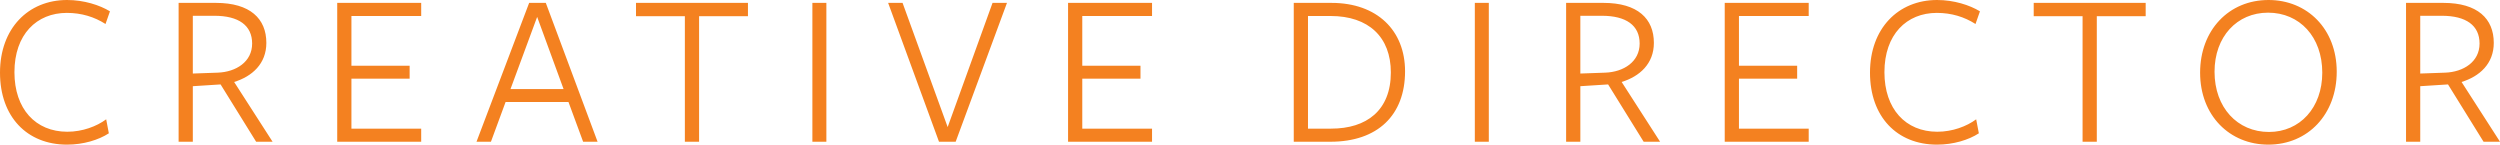 <?xml version="1.0" encoding="utf-8"?>
<!-- Generator: Adobe Illustrator 17.1.0, SVG Export Plug-In . SVG Version: 6.00 Build 0)  -->
<!DOCTYPE svg PUBLIC "-//W3C//DTD SVG 1.1//EN" "http://www.w3.org/Graphics/SVG/1.1/DTD/svg11.dtd">
<svg version="1.1" id="Layer_1" xmlns="http://www.w3.org/2000/svg" xmlns:xlink="http://www.w3.org/1999/xlink" x="0px" y="0px"
	 width="167.815px" height="9.708px" viewBox="0 0 167.815 9.708" enable-background="new 0 0 167.815 9.708" xml:space="preserve">
<path fill="#F48120" d="M162.461,4.936V1.059h1.447c1.625,0,2.535,0.641,2.535,1.864s-1.074,1.909-2.311,1.954L162.461,4.936z
	 M162.461,5.786l1.864-0.119l2.386,3.847h1.104l-2.58-4.011c1.208-0.373,2.162-1.223,2.162-2.624c0-1.626-1.088-2.685-3.385-2.685
	h-2.505v9.32h0.954V5.786z M155.885,4.877c0,2.356-1.506,3.981-3.579,3.981c-2.117,0-3.653-1.64-3.653-4.041
	c0-2.356,1.506-3.967,3.594-3.967C154.364,0.85,155.885,2.476,155.885,4.877 M156.855,4.817c0-2.878-1.984-4.817-4.578-4.817
	c-2.67,0-4.593,2.029-4.593,4.877c0,2.878,1.983,4.831,4.578,4.831C154.931,9.708,156.855,7.665,156.855,4.817 M144.031,1.089V0.194
	h-7.516v0.895h3.28v8.425h0.955V1.089H144.031z M132.906,0.761C132.22,0.343,131.162,0,130.028,0c-2.609,0-4.503,1.909-4.503,4.877
	c0,2.952,1.804,4.831,4.503,4.831c1.089,0,2.118-0.313,2.804-0.76l-0.179-0.94c-0.641,0.477-1.596,0.835-2.61,0.835
	c-2.132,0-3.549-1.536-3.549-3.996c0-2.535,1.491-3.982,3.519-3.982c0.985,0,1.849,0.269,2.595,0.746L132.906,0.761z M121.411,9.514
	V8.635h-4.682V5.279h3.907V4.414h-3.907v-3.34h4.682v-0.88h-5.637v9.32H121.411z M106.082,4.936V1.059h1.446
	c1.626,0,2.535,0.641,2.535,1.864s-1.073,1.909-2.311,1.954L106.082,4.936z M106.082,5.786l1.864-0.119l2.386,3.847h1.103
	l-2.58-4.011c1.208-0.373,2.163-1.223,2.163-2.624c0-1.626-1.089-2.685-3.385-2.685h-2.506v9.32h0.955V5.786z M99.938,0.194h-0.939
	v9.32h0.939V0.194z M93.362,4.862c0,2.55-1.625,3.773-4.011,3.773H87.8V1.074h1.521C91.871,1.074,93.362,2.491,93.362,4.862
	 M94.316,4.787c0-2.744-1.879-4.593-4.935-4.593h-2.536v9.32h2.461C92.482,9.514,94.316,7.725,94.316,4.787 M77.332,9.514V8.635
	h-4.683V5.279h3.907V4.414h-3.907v-3.34h4.683v-0.88h-5.637v9.32H77.332z M67.594,0.194h-0.969L63.613,8.53l-3.027-8.336h-0.969
	l3.414,9.32h1.119L67.594,0.194z M55.471,0.194h-0.939v9.32h0.939V0.194z M50.207,1.089V0.194h-7.515v0.895h3.28v8.425h0.955V1.089
	H50.207z M37.831,5.98h-3.564l1.79-4.846L37.831,5.98z M36.638,0.194H35.52l-3.534,9.32h0.969l0.984-2.669h4.22l0.984,2.669h0.97
	L36.638,0.194z M28.273,9.514V8.635H23.59V5.279h3.907V4.414H23.59v-3.34h4.683v-0.88h-5.637v9.32H28.273z M12.943,4.936V1.059
	h1.447c1.625,0,2.535,0.641,2.535,1.864s-1.074,1.909-2.312,1.954L12.943,4.936z M12.943,5.786l1.864-0.119l2.386,3.847h1.104
	l-2.58-4.011c1.208-0.373,2.162-1.223,2.162-2.624c0-1.626-1.089-2.685-3.385-2.685h-2.505v9.32h0.954V5.786z M7.381,0.761
	C6.695,0.343,5.636,0,4.503,0C1.893,0,0,1.909,0,4.877c0,2.952,1.804,4.831,4.503,4.831c1.089,0,2.117-0.313,2.803-0.76l-0.178-0.94
	c-0.642,0.477-1.596,0.835-2.61,0.835c-2.133,0-3.549-1.536-3.549-3.996c0-2.535,1.491-3.982,3.519-3.982
	c0.984,0,1.849,0.269,2.595,0.746L7.381,0.761z"/>
</svg>
